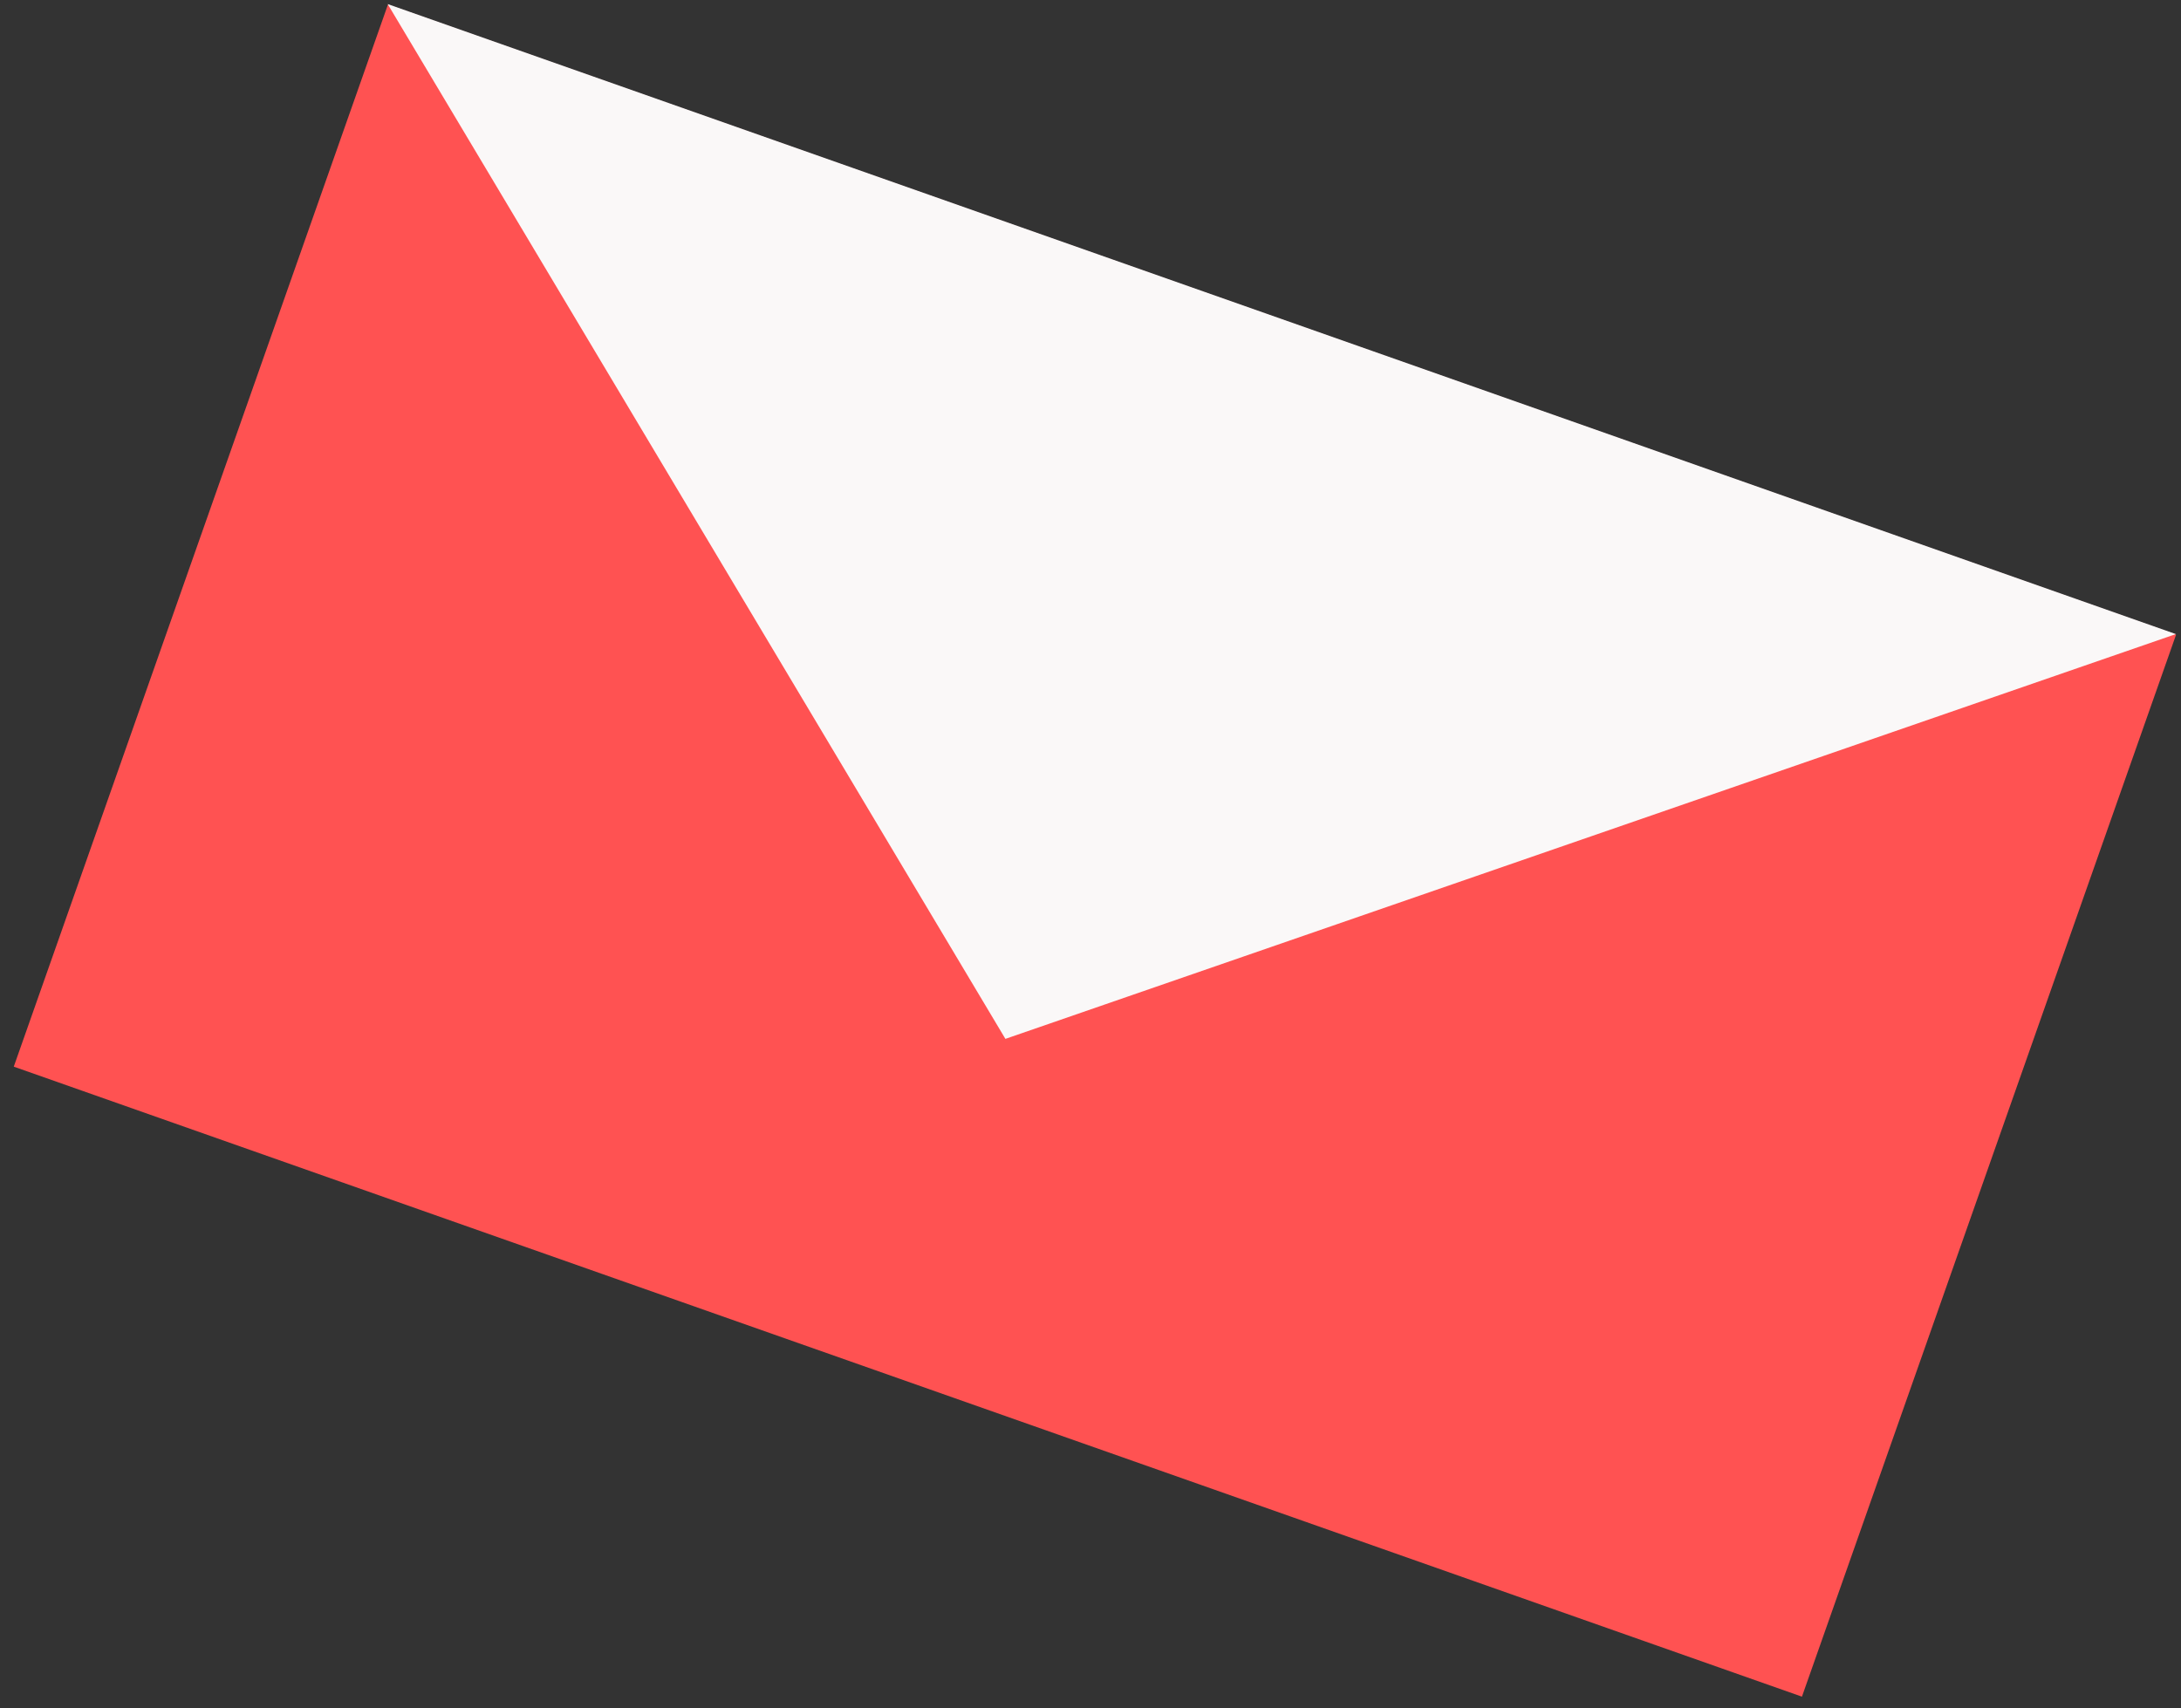 <svg xmlns="http://www.w3.org/2000/svg" width="180" height="141" viewBox="0 0 180 141">
    <rect x="0" y="0" width="180" height="141" fill="#333333" stroke="none"/>
    <g fill="none" fill-rule="evenodd">
        <g>
            <g>
                <g>
                    <path fill="#FF5252" d="M31.301 0.156L178.881 52.156 148.002 139.815 0.422 87.815z" transform="translate(-1062 -502) translate(1020 271) translate(42.714 231.225)"/>
                    <path fill="#FAF8F8" d="M82.263 85.522L31.282 0.111 178.861 52.111z" transform="translate(-1062 -502) translate(1020 271) translate(42.714 231.225)"/>
                </g>
            </g>
        </g>
    </g>
</svg>
